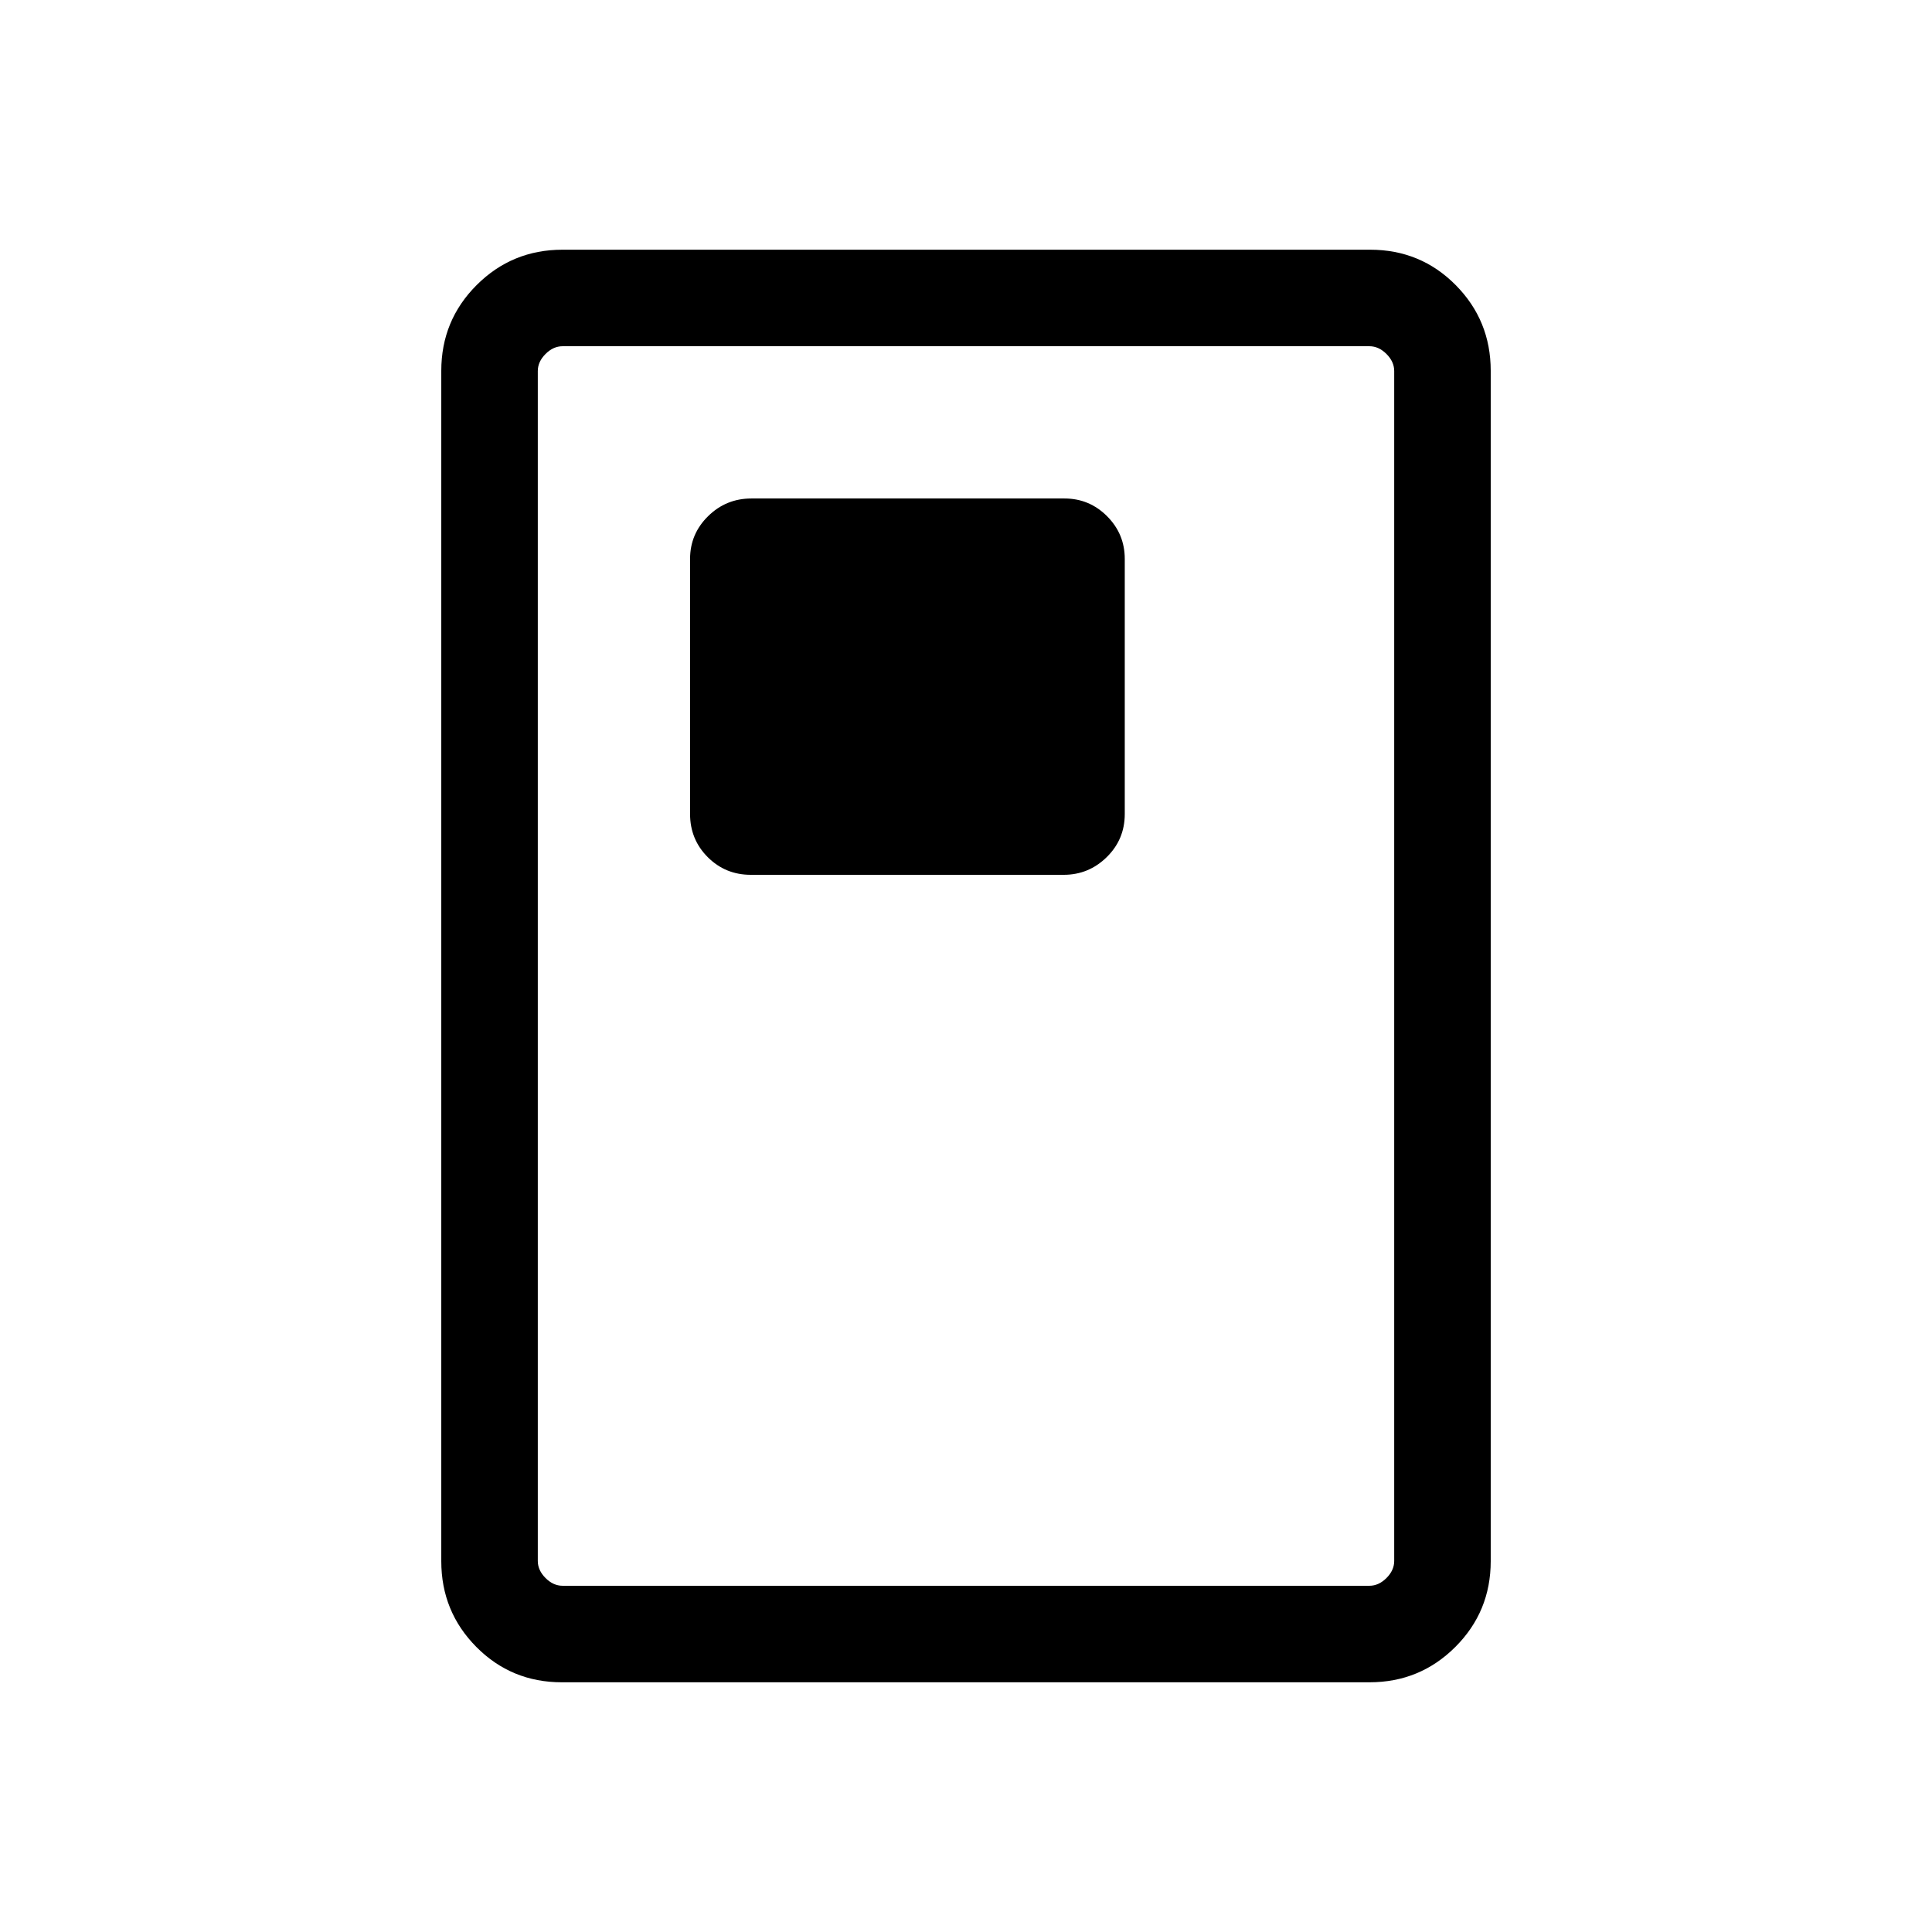 <svg xmlns="http://www.w3.org/2000/svg" height="20" viewBox="0 -960 960 960" width="20"><path d="M373.06-525.31h155.51q12.4 0 21.36-8.79 8.96-8.79 8.96-21.44v-126.73q0-12.42-8.8-21.23-8.79-8.81-21.19-8.81H373.39q-12.62 0-21.56 8.81t-8.94 21.23v126.73q0 12.65 8.77 21.44 8.78 8.79 21.4 8.79Zm367.67 341.05q0 25.05-17.58 42.62-17.58 17.56-42.65 17.56H279.18q-25.08 0-42.49-17.56-17.42-17.57-17.42-42.62v-591.48q0-25.05 17.58-42.62 17.58-17.56 42.65-17.56h401.32q25.08 0 42.49 17.56 17.42 17.57 17.42 42.62v591.48Zm-47.96-.09v-591.3q0-4.62-3.85-8.47-3.84-3.84-8.46-3.84H279.54q-4.62 0-8.46 3.84-3.85 3.85-3.85 8.47v591.3q0 4.62 3.85 8.47 3.84 3.84 8.46 3.84h400.92q4.62 0 8.46-3.84 3.85-3.85 3.85-8.47Zm0-603.61H267.23h425.54Z"/></svg>